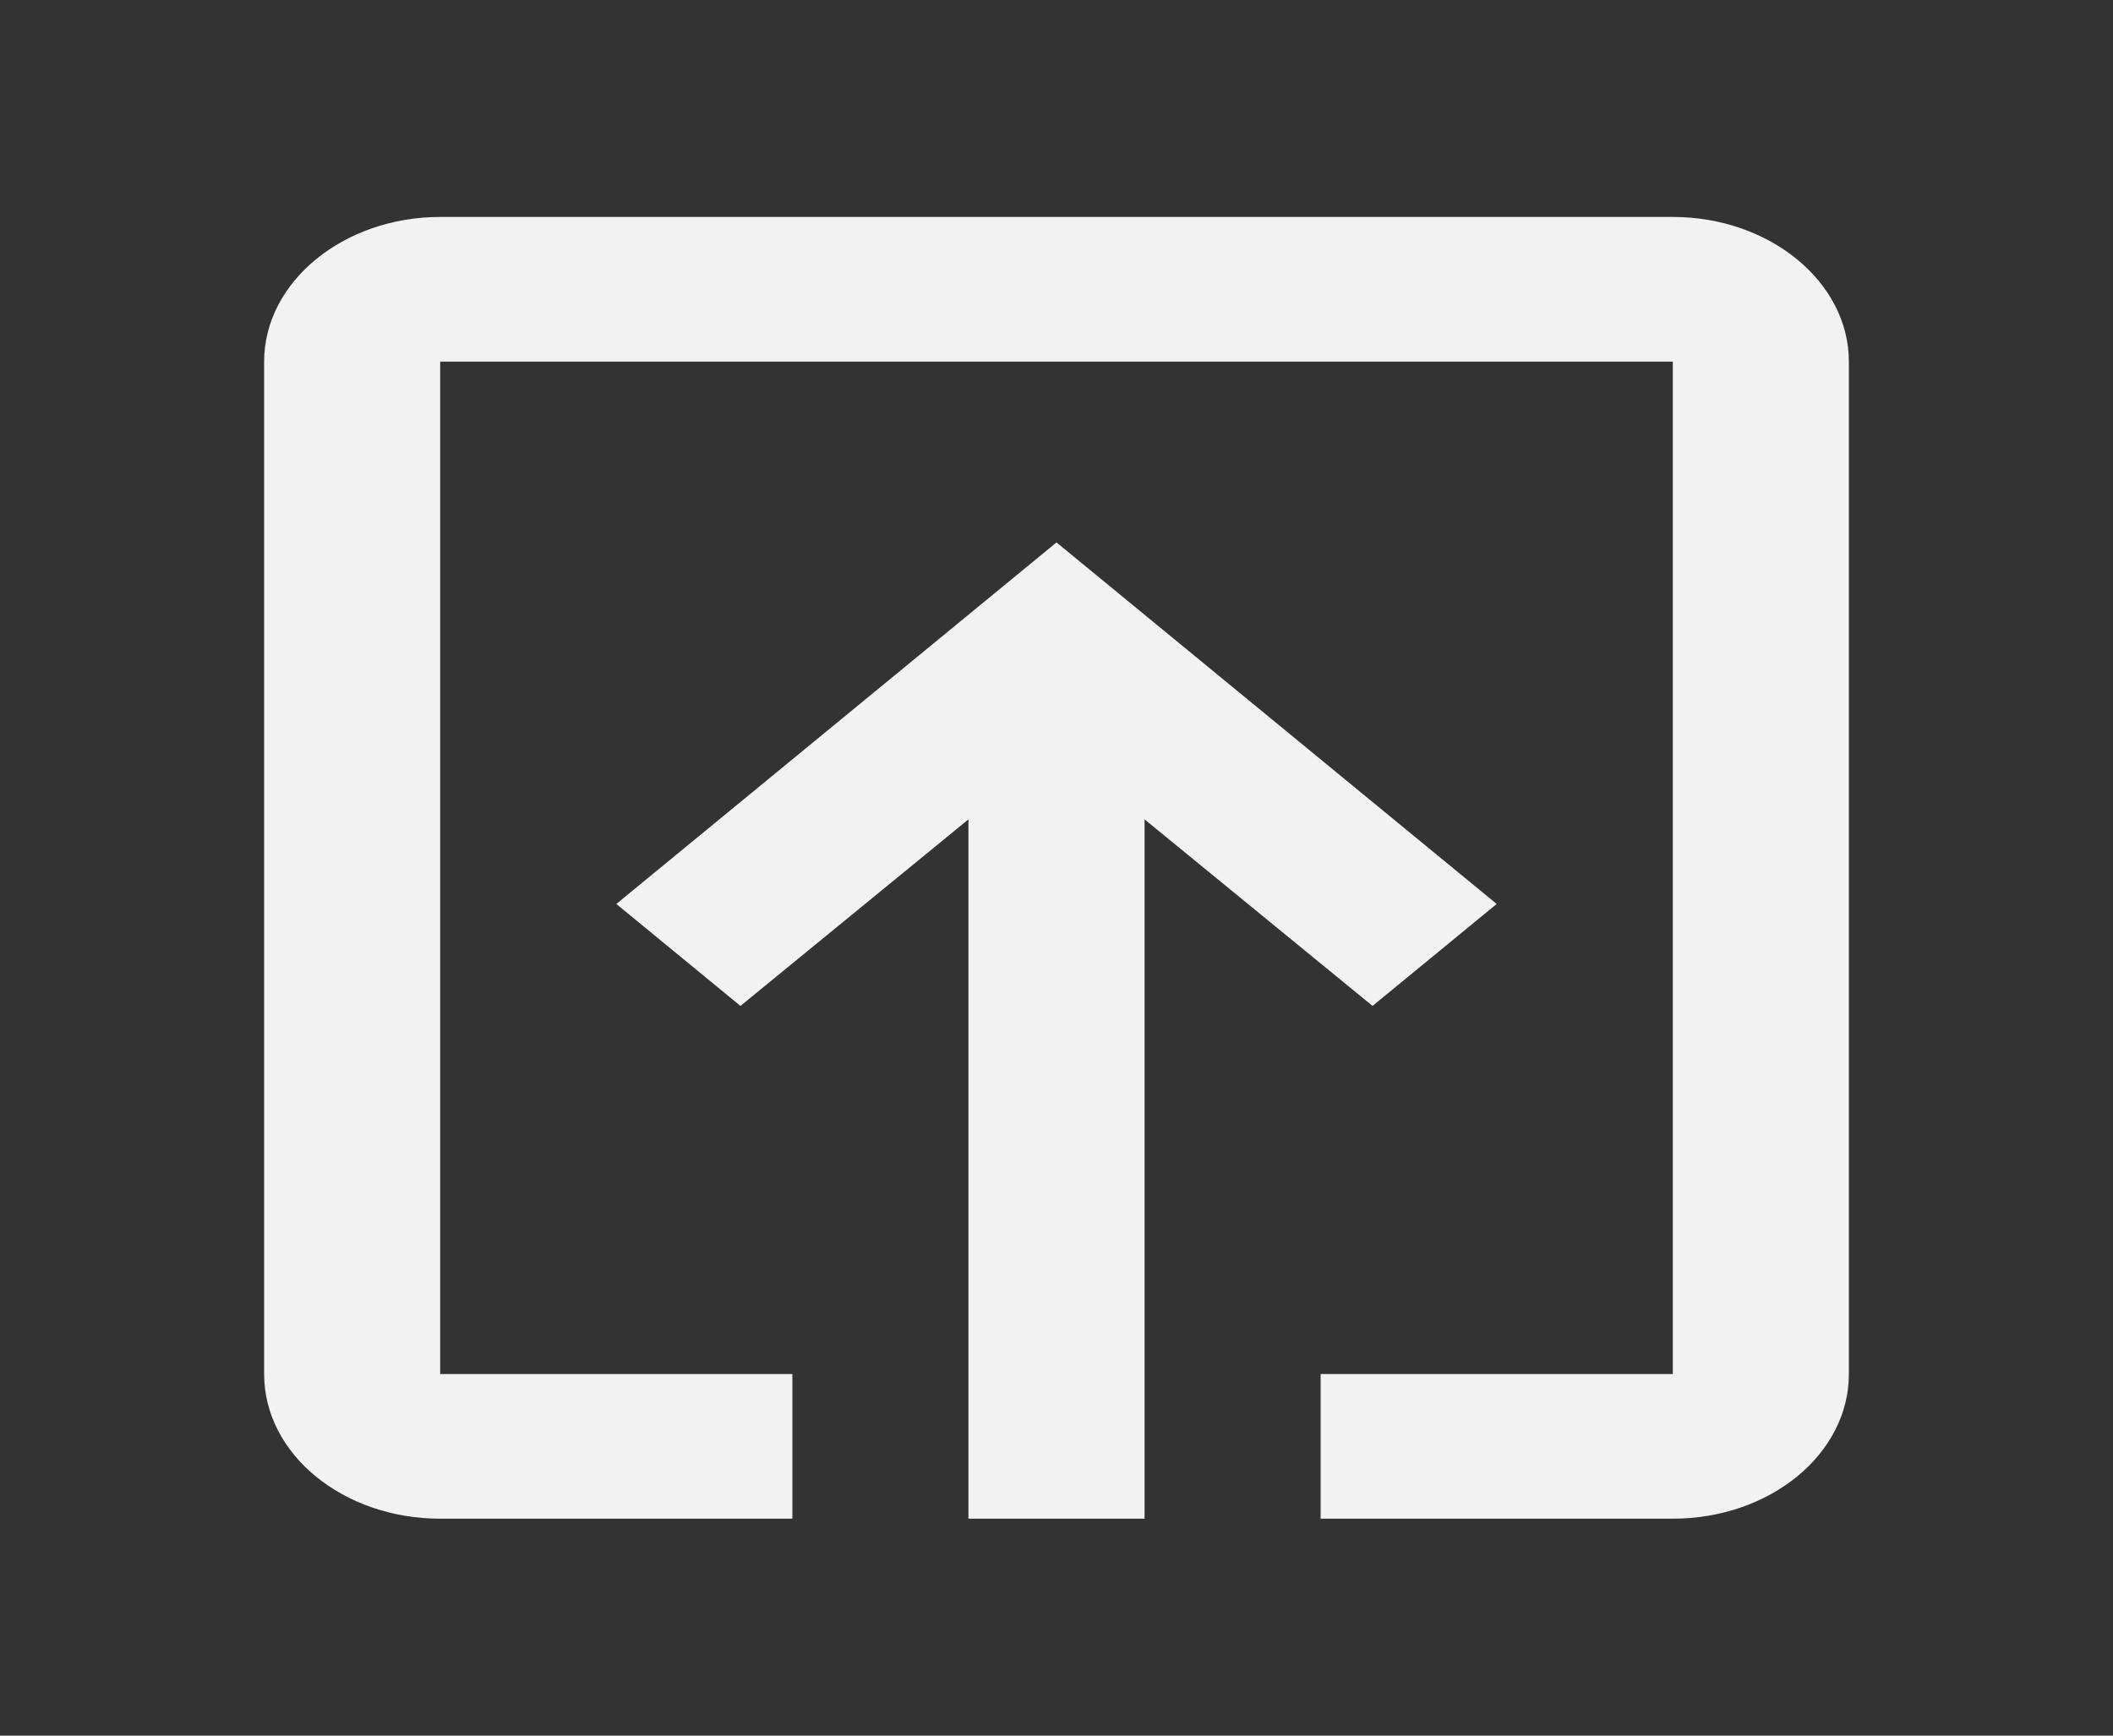 <svg width="28" height="23" viewBox="0 0 28 23" fill="none" xmlns="http://www.w3.org/2000/svg">
<rect x="0" y="0" width="28" height="23" fill="#333333" stroke="none"/>
<rect width="23" height="28" fill="black" fill-opacity="0" transform="translate(0 23) rotate(-90)"/>
<path d="M18.188 13.33L19.833 11.979L14 7.188L8.167 11.979L9.812 13.33L12.833 10.858L12.833 20.125H15.167L15.167 10.858L18.188 13.33ZM3.5 4.792L3.5 18.208C3.5 19.272 4.55 20.125 5.833 20.125H10.5V18.208H5.833L5.833 4.792L22.167 4.792L22.167 18.208H17.5V20.125H22.167C23.45 20.125 24.5 19.272 24.5 18.208L24.5 4.792C24.5 3.737 23.45 2.875 22.167 2.875L5.833 2.875C4.55 2.875 3.5 3.737 3.5 4.792Z" fill="#F2F2F2"/>
</svg>
